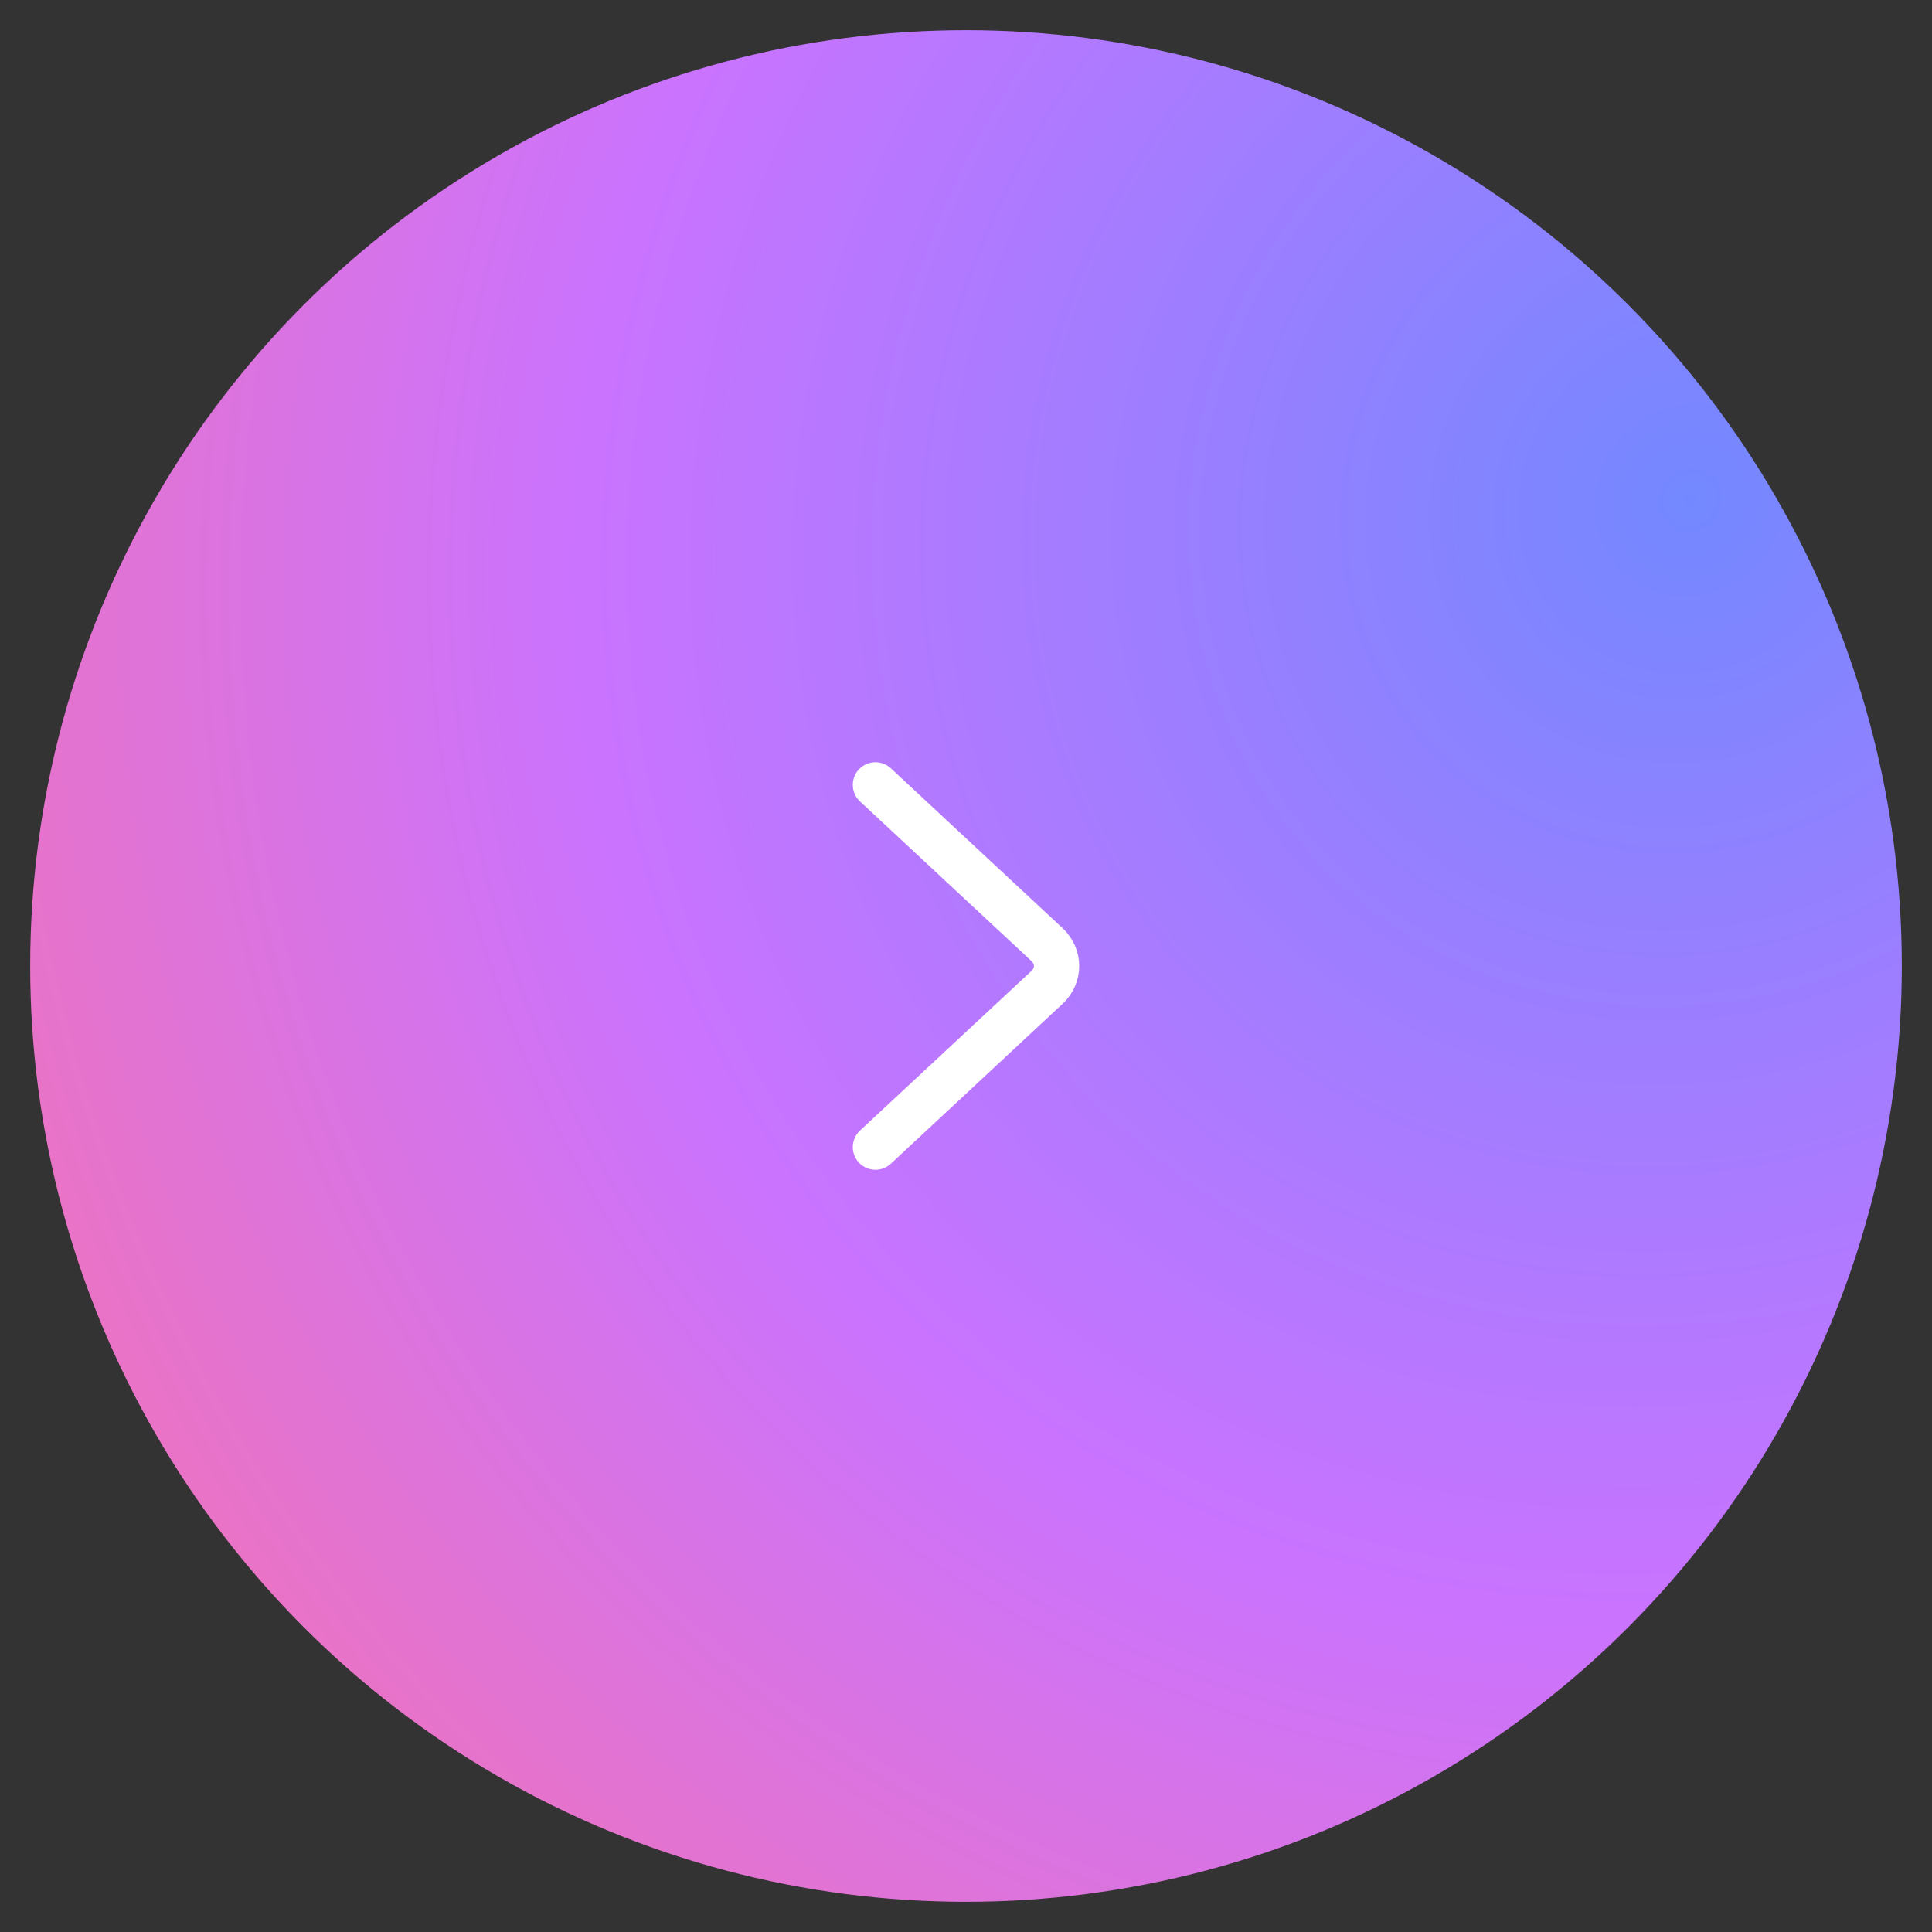 <svg width="64" height="64" viewBox="0 0 64 64" fill="none" xmlns="http://www.w3.org/2000/svg">
<rect x="0" y="0" width="64" height="64" fill="#333333" stroke="none"/>
<circle cx="32" cy="32" r="31" fill="url(#paint0_radial_0_2526)"/>
<path d="M29 38L34.685 32.707C35.105 32.317 35.105 31.683 34.685 31.293L29 26" stroke="white" stroke-width="1.5" stroke-linecap="round"/>
<defs>
<radialGradient id="paint0_radial_0_2526" cx="0" cy="0" r="1" gradientUnits="userSpaceOnUse" gradientTransform="translate(55.92 15.944) rotate(125.815) scale(76.849 70.016)">
<stop stop-color="#7388FF"/>
<stop offset="0.503" stop-color="#CA73FF"/>
<stop offset="1" stop-color="#FF739D"/>
</radialGradient>
</defs>
</svg>
